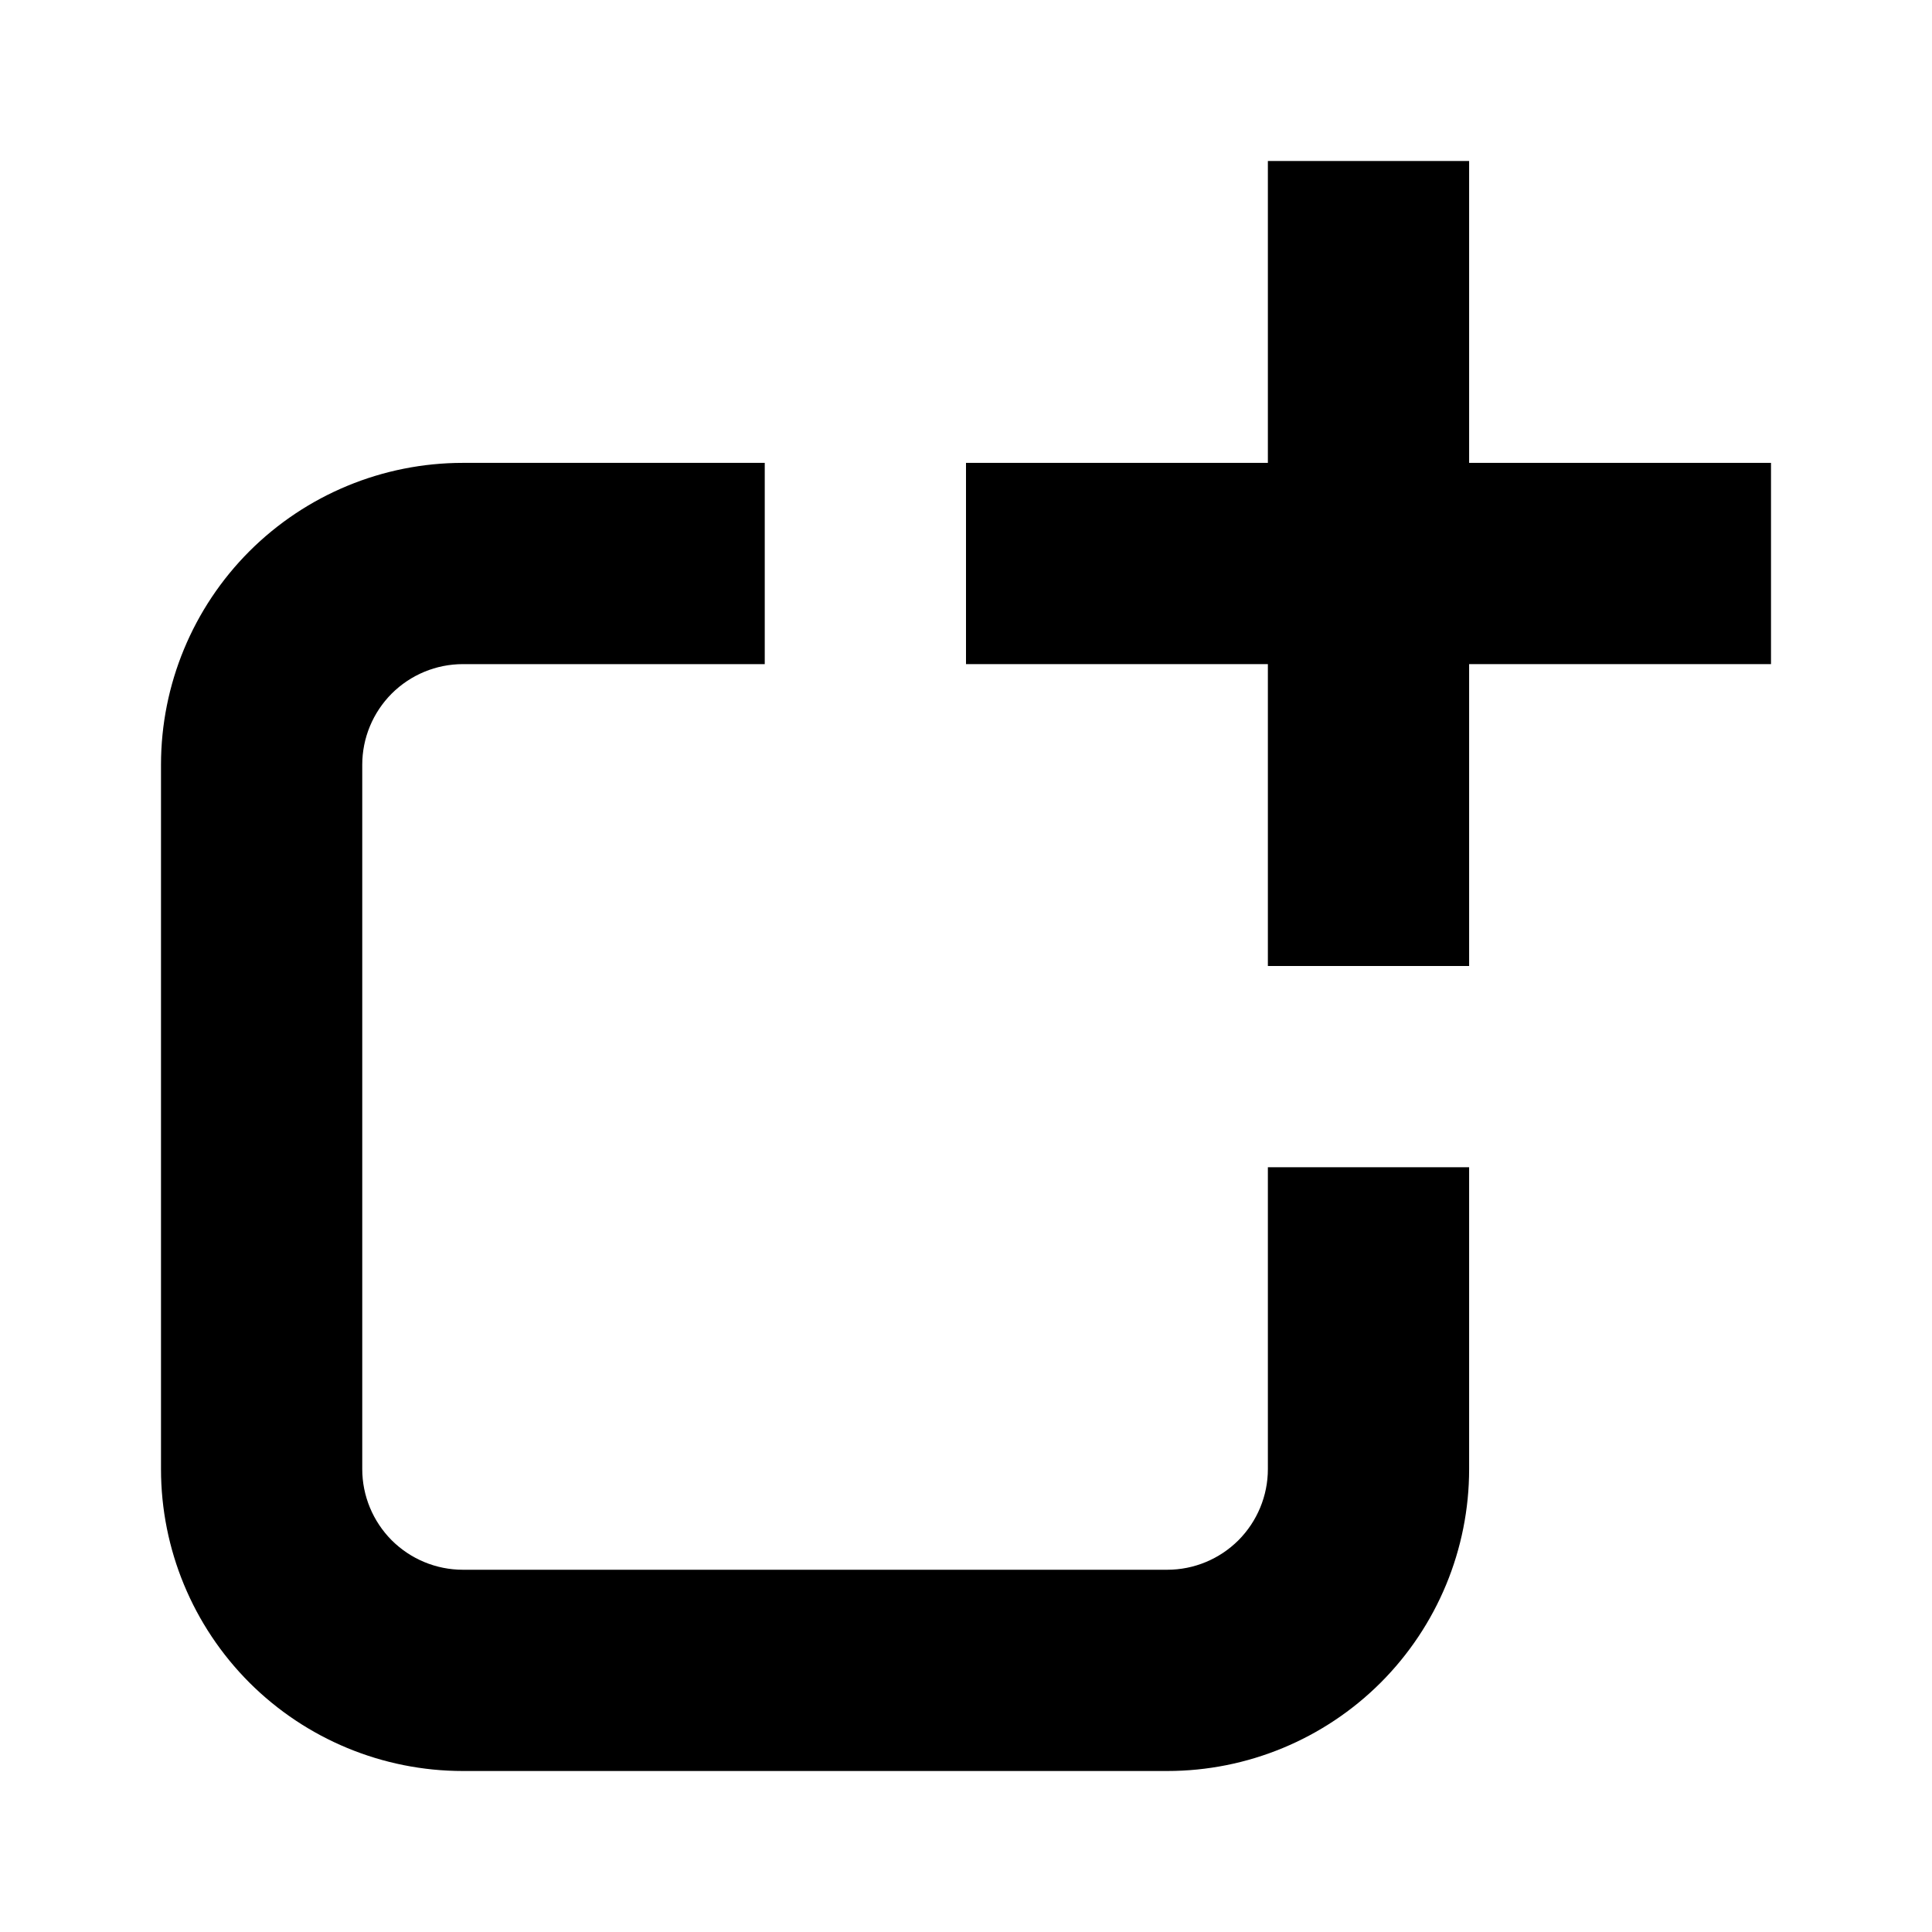 <svg width="24" height="24" viewBox="0 0 24 24" xmlns="http://www.w3.org/2000/svg">
<path d="M14.5 22C15.495 22 16.448 21.605 17.152 20.902C17.855 20.198 18.25 19.245 18.25 18.25V14.5H15.75V18.25C15.75 18.581 15.618 18.899 15.384 19.134C15.149 19.368 14.832 19.5 14.5 19.5H5.75C5.418 19.5 5.101 19.368 4.866 19.134C4.632 18.899 4.5 18.581 4.5 18.25V9.5C4.5 9.168 4.632 8.851 4.866 8.616C5.101 8.382 5.418 8.25 5.75 8.25H9.5V5.75H5.75C4.755 5.75 3.802 6.145 3.098 6.848C2.395 7.552 2 8.505 2 9.5V18.25C2 19.245 2.395 20.198 3.098 20.902C3.802 21.605 4.755 22 5.75 22H14.5Z"/>
<path d="M18.25 2H15.75V5.75H12V8.25H15.75V12H18.25V8.25H22V5.75H18.25V2Z"/>
</svg>
